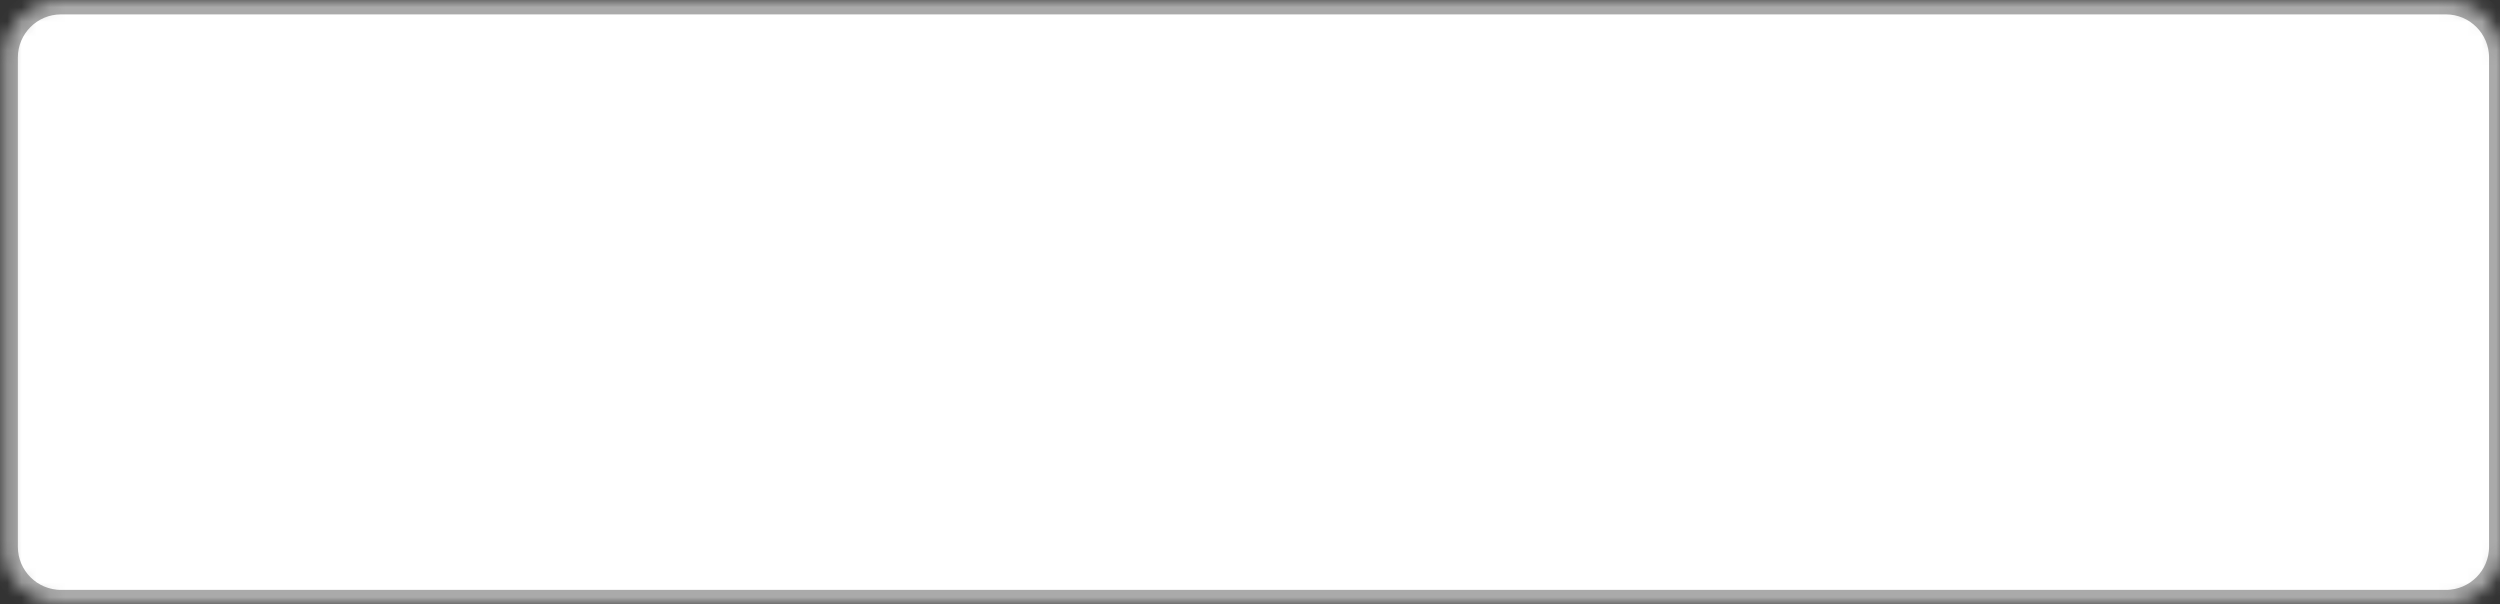 <svg width="100%" height="100%" style="overflow:visible;" preserveAspectRatio="none" viewBox="0 0 173.76 42" fill="none" xmlns="http://www.w3.org/2000/svg">
<rect x="0" y="0" width="173.76" height="42" fill="#333333" stroke="none"/>
<mask id="path-1-inside-1_668_1282" fill="white">
<path d="M0.241 4C0.241 1.791 2.032 0 4.241 0H169.999C172.209 0 173.999 1.791 173.999 4V38C173.999 40.209 172.209 42 169.999 42H4.241C2.032 42 0.241 40.209 0.241 38V4Z"/>
</mask>
<path d="M0.241 4C0.241 1.791 2.032 0 4.241 0H169.999C172.209 0 173.999 1.791 173.999 4V38C173.999 40.209 172.209 42 169.999 42H4.241C2.032 42 0.241 40.209 0.241 38V4Z" fill="white" stroke="#AAAAAA" stroke-width="2" mask="url(#path-1-inside-1_668_1282)"/>
</svg>
